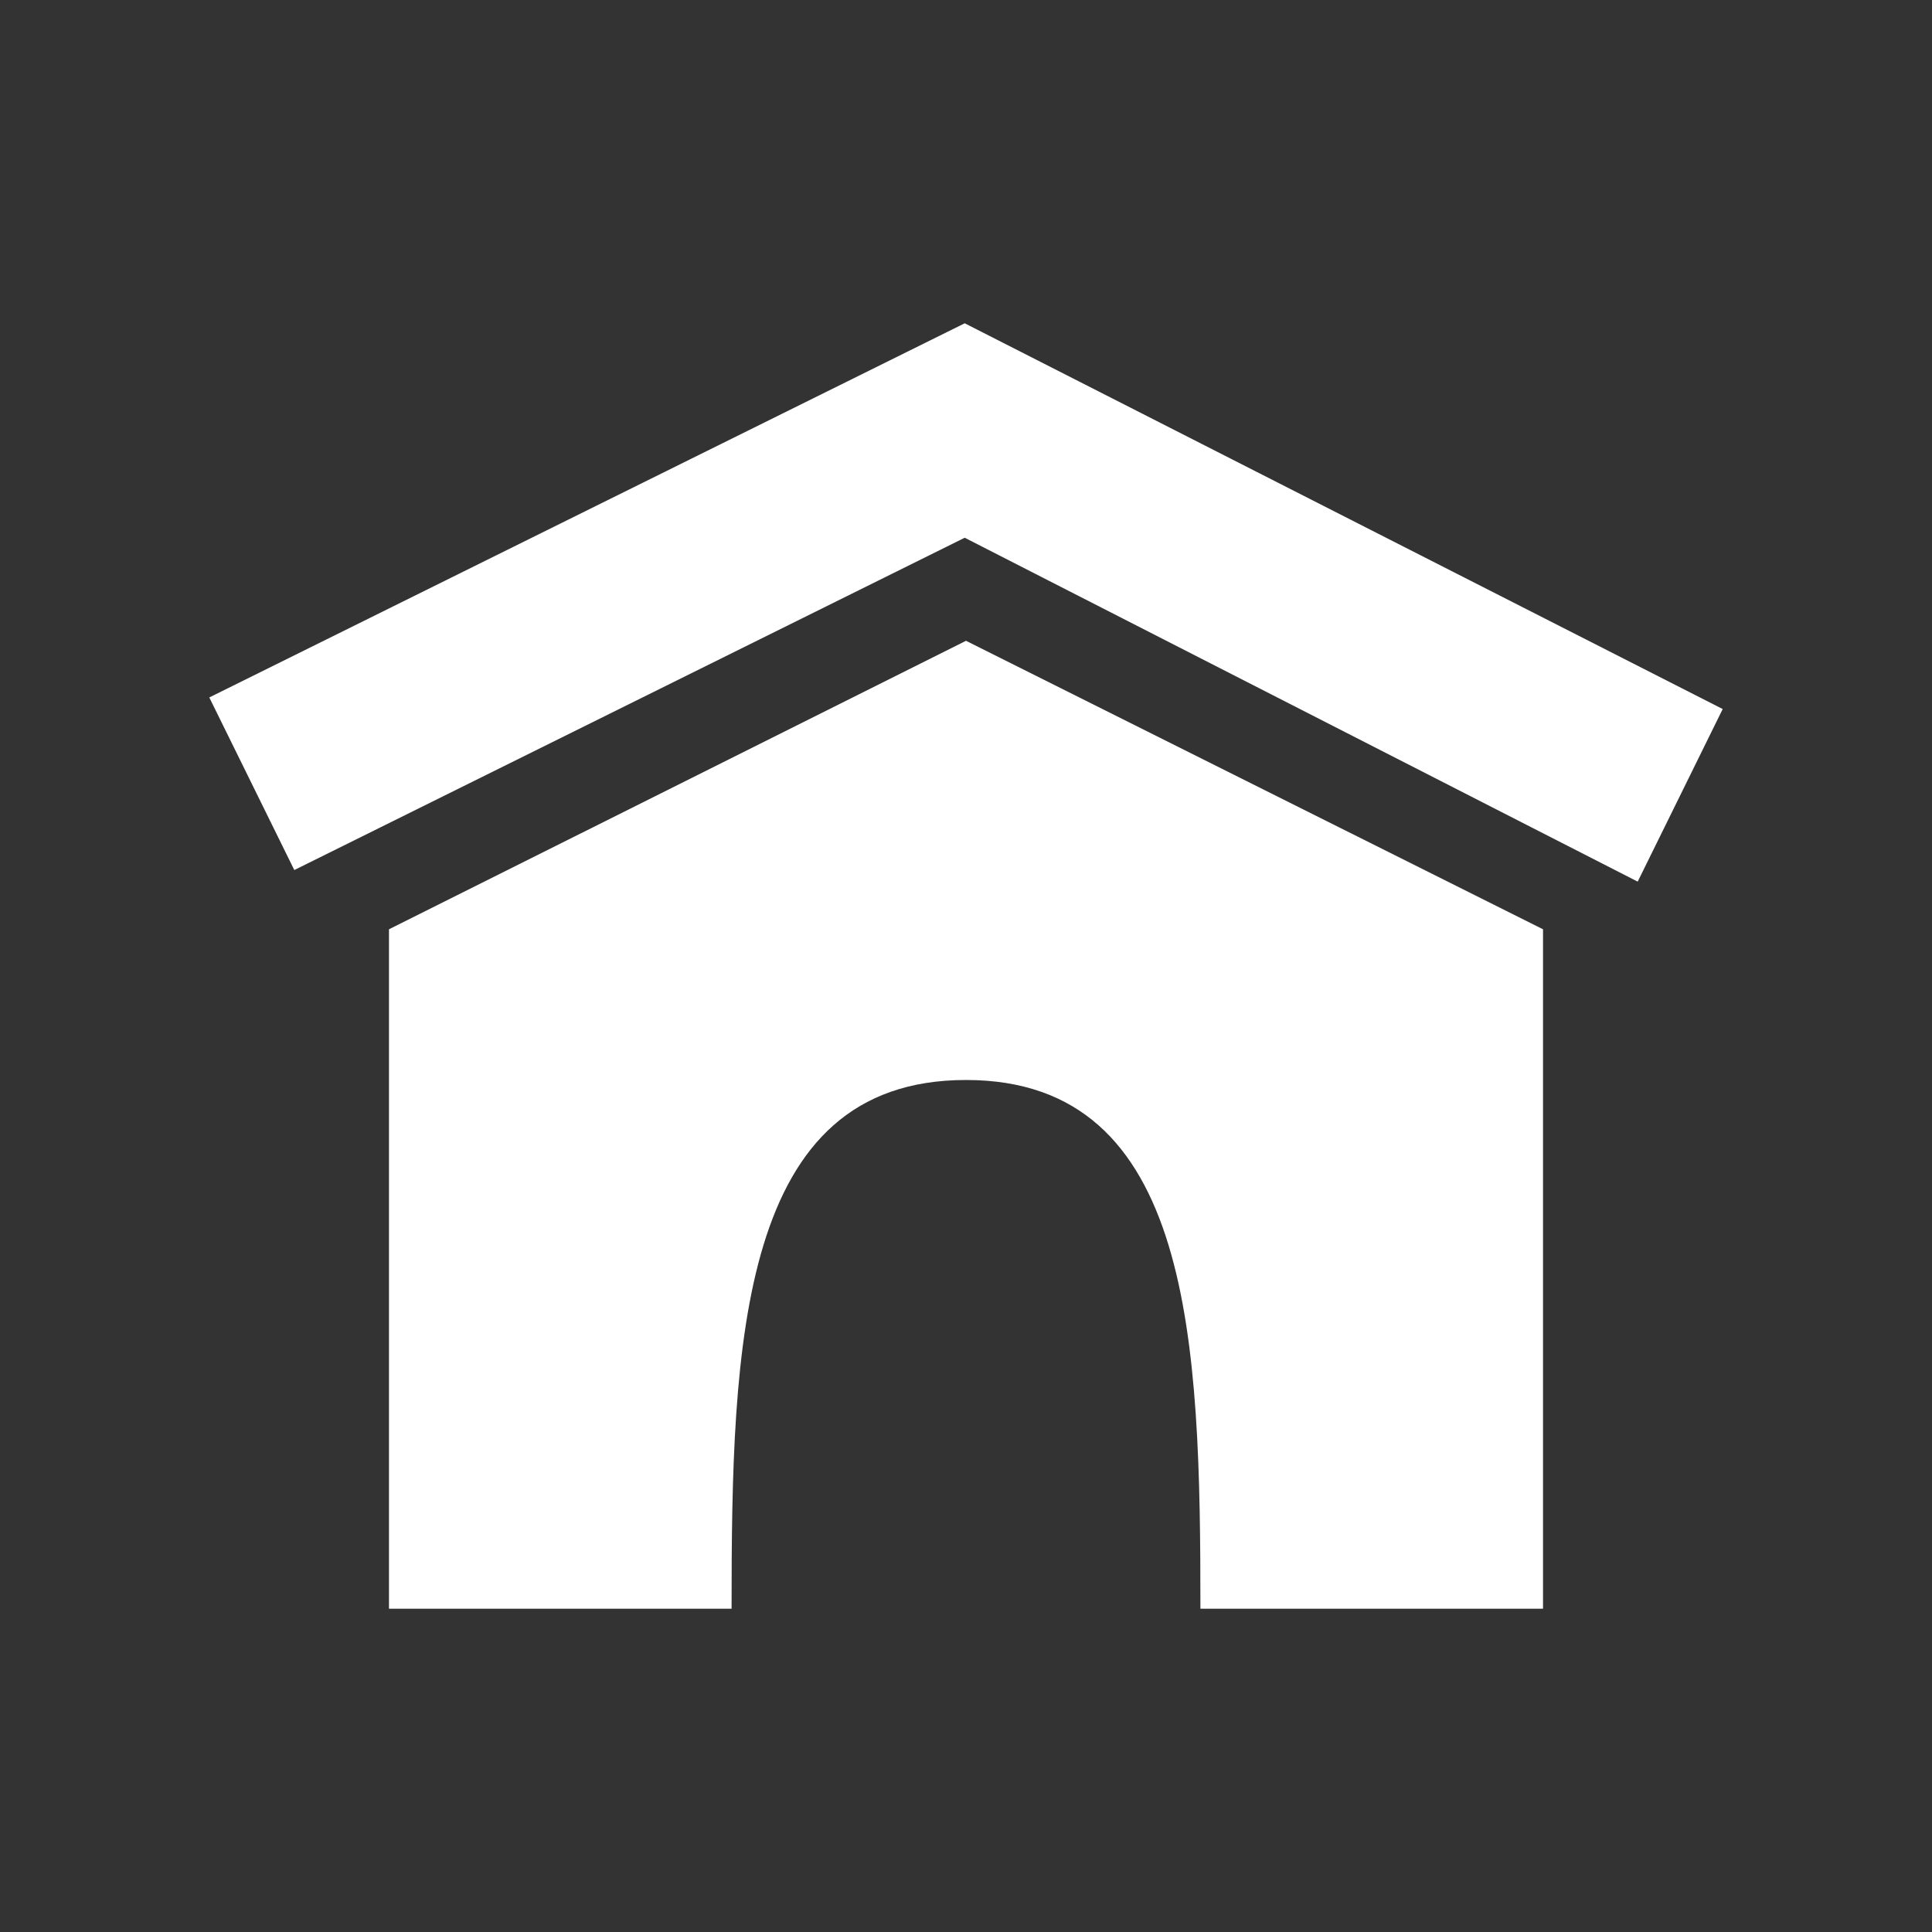 <svg id="Layer_1" data-name="Layer 1" xmlns="http://www.w3.org/2000/svg" viewBox="0 0 300 300">
  <rect x="0" y="0" width="300" height="300" fill="#333333" stroke="none"/>
  <defs>
    <style>
      .cls-1 {
        fill: #fff;
      }
    </style>
  </defs>
  <title>houseArtboard 2</title>
  <g>
    <path class="cls-1" d="M60.4,144.3V249.8h53.2c0-41.2,1.1-82.1,36.4-82.1s36.4,40.9,36.4,82.1h53.2V144.3L150,99.5Z"/>
    <polygon class="cls-1" points="32.5 108.3 45.7 135.1 149.8 83.5 254.3 136.9 267.5 110.1 149.8 50.2 32.5 108.3"/>
  </g>
</svg>
